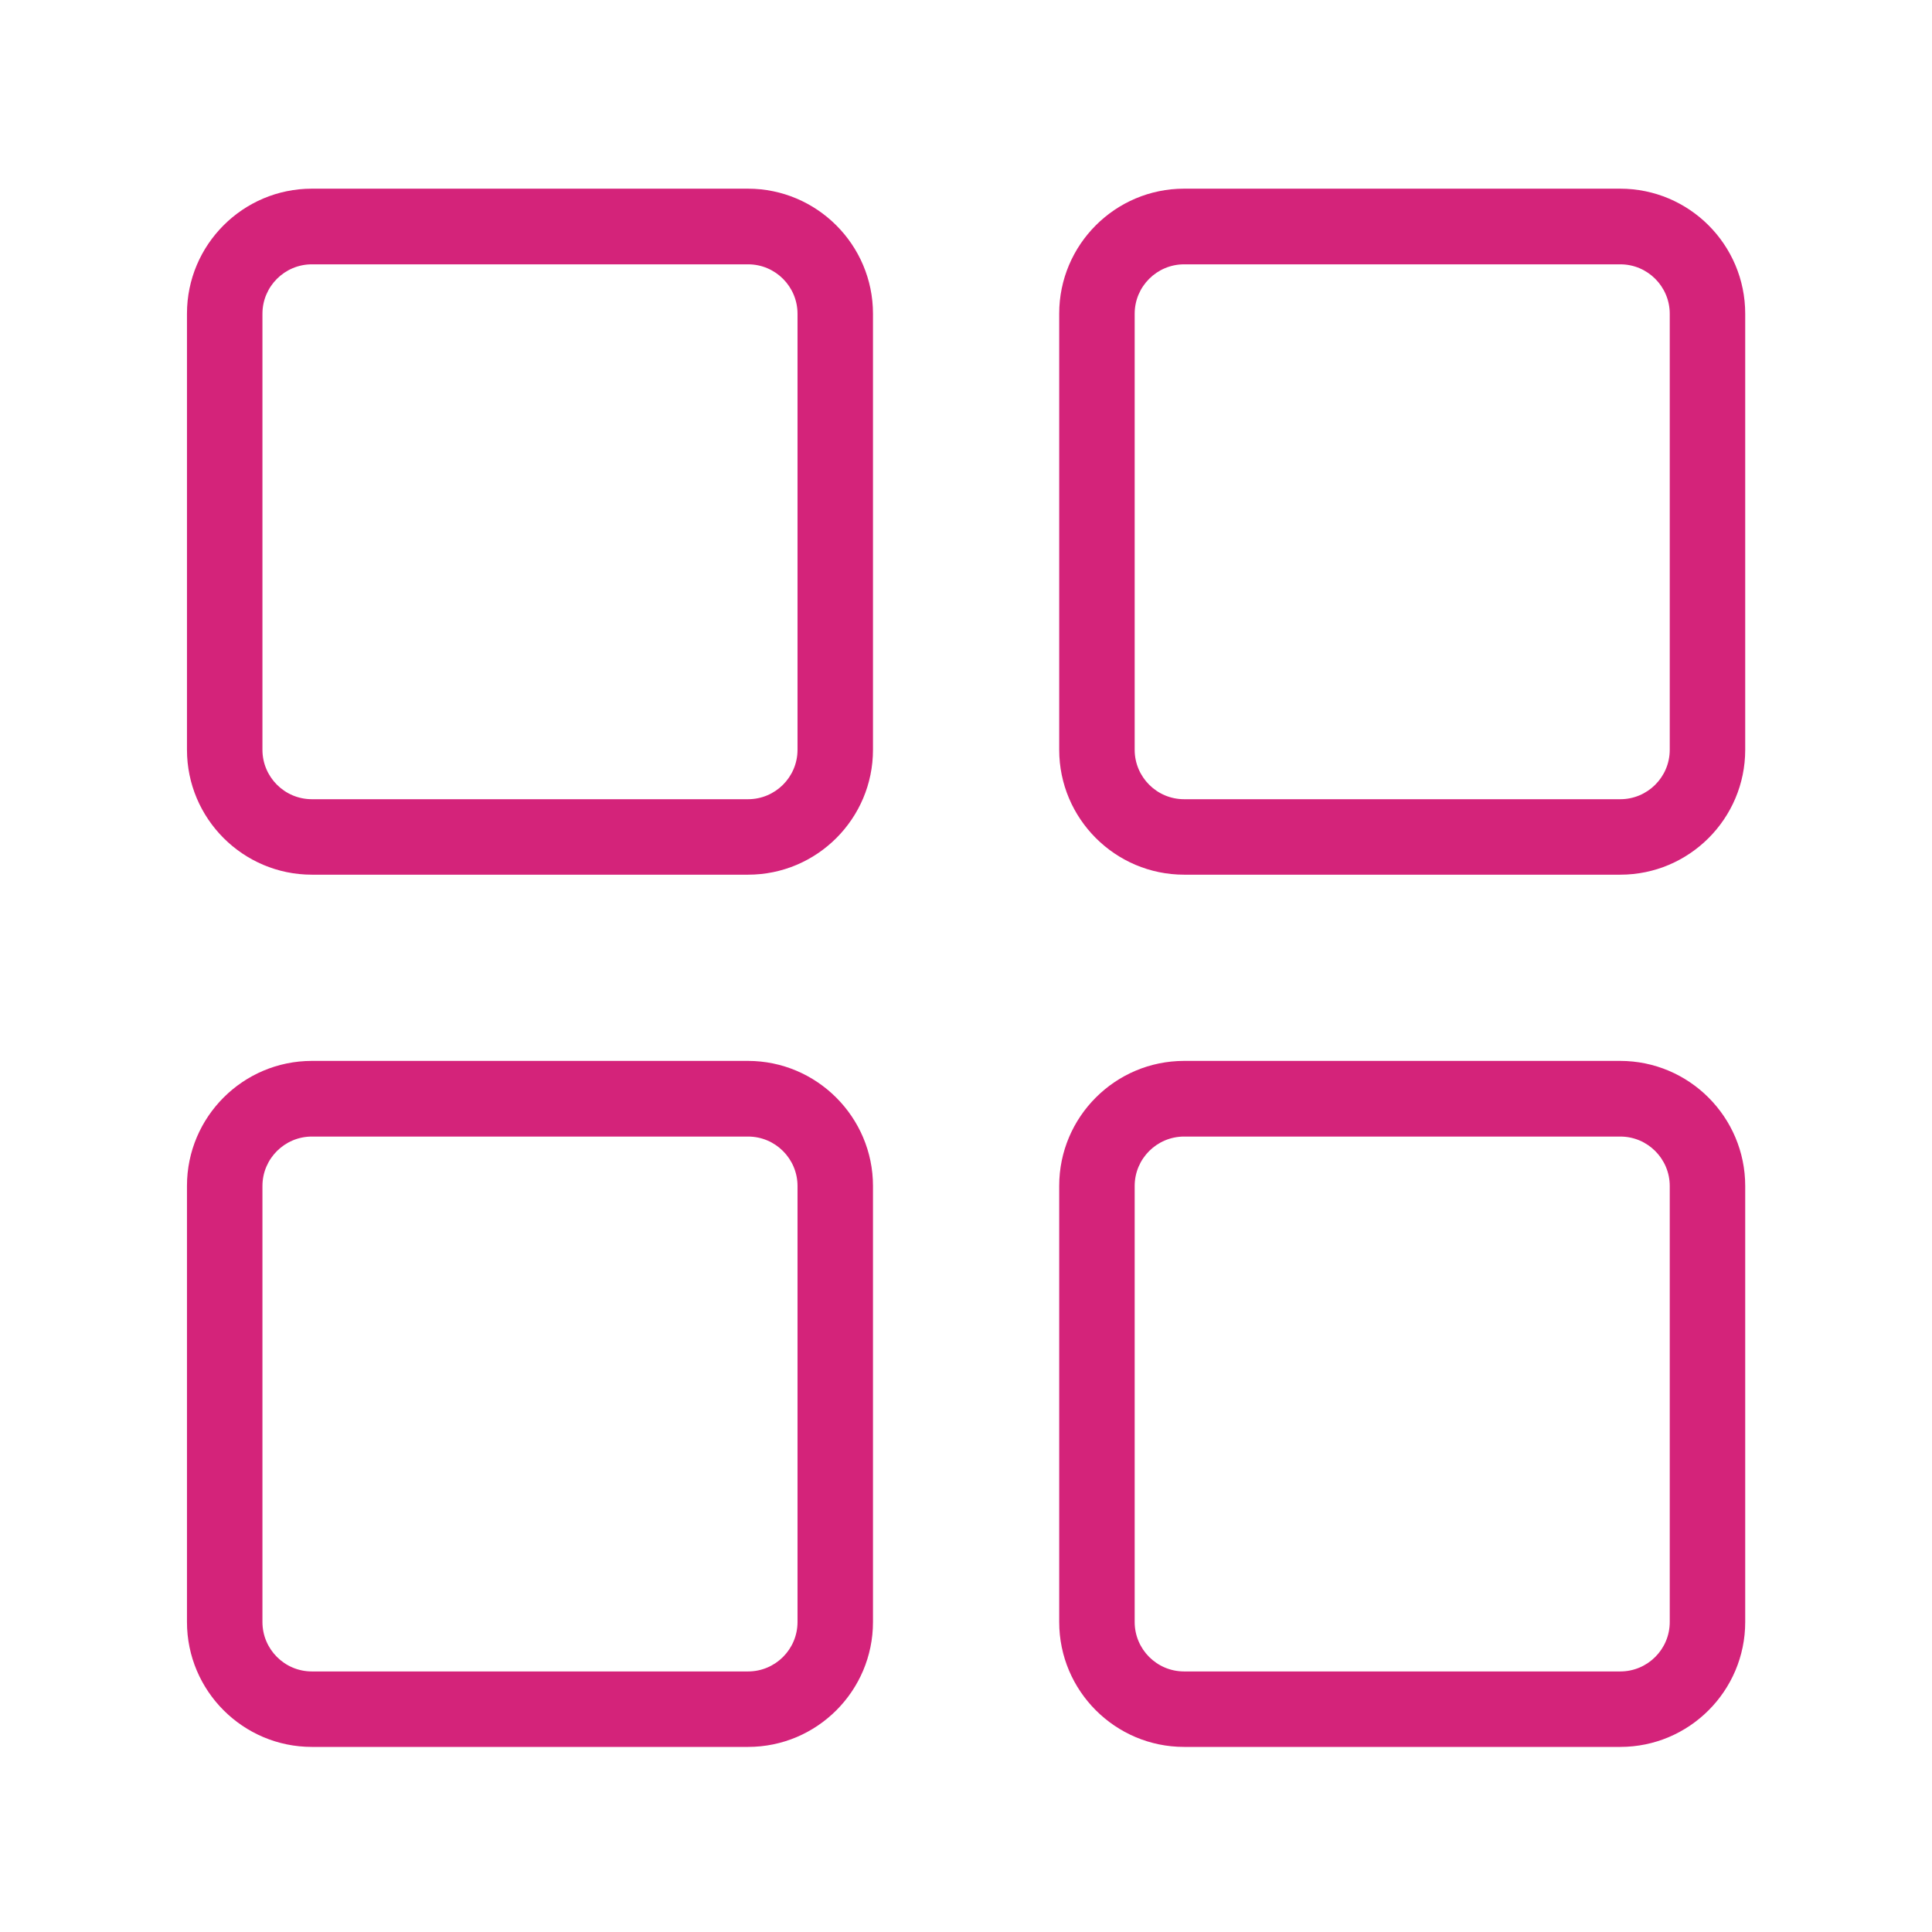 <?xml version="1.0" standalone="no"?><!DOCTYPE svg PUBLIC "-//W3C//DTD SVG 1.1//EN" "http://www.w3.org/Graphics/SVG/1.1/DTD/svg11.dtd"><svg t="1607604225856" class="icon" viewBox="0 0 1024 1024" version="1.1" xmlns="http://www.w3.org/2000/svg" p-id="2034" xmlns:xlink="http://www.w3.org/1999/xlink" width="200" height="200"><defs><style type="text/css"></style></defs><path d="M396.4 100H165.3c-36.5 0-66.2 29.7-66.2 66.2v231.2c0 36.5 29.7 66.2 66.2 66.2h231.2c36.5 0 66.2-29.7 66.2-66.2V166.3c0-36.6-29.8-66.3-66.3-66.3z m26.3 297.4c0 14.5-11.8 26.2-26.2 26.2H165.3c-14.5 0-26.2-11.8-26.2-26.2V166.3c0-14.5 11.8-26.2 26.2-26.2h231.2c14.5 0 26.2 11.8 26.2 26.2v231.1zM858.7 100H627.6c-36.5 0-66.2 29.7-66.2 66.2v231.2c0 36.5 29.7 66.2 66.2 66.2h231.2c36.5 0 66.2-29.7 66.2-66.2V166.3c0-36.6-29.7-66.3-66.3-66.3zM885 397.4c0 14.5-11.8 26.2-26.2 26.2H627.6c-14.5 0-26.2-11.8-26.2-26.2V166.3c0-14.5 11.8-26.2 26.2-26.2h231.2c14.5 0 26.2 11.8 26.2 26.2v231.1zM858.7 562.3H627.6c-36.5 0-66.2 29.7-66.2 66.2v231.2c0 36.5 29.7 66.2 66.2 66.2h231.2c36.5 0 66.2-29.7 66.2-66.2V628.6c0-36.5-29.7-66.3-66.3-66.3zM885 859.7c0 14.5-11.8 26.2-26.2 26.2H627.6c-14.5 0-26.2-11.8-26.2-26.2V628.6c0-14.5 11.8-26.2 26.2-26.2h231.2c14.5 0 26.2 11.8 26.2 26.2v231.1zM396.4 562.3H165.3c-36.5 0-66.2 29.7-66.2 66.2v231.2c0 36.5 29.7 66.2 66.2 66.2h231.2c36.5 0 66.2-29.7 66.2-66.2V628.6c0-36.5-29.8-66.3-66.3-66.3z m26.3 297.4c0 14.5-11.8 26.2-26.2 26.2H165.3c-14.5 0-26.2-11.8-26.2-26.2V628.6c0-14.5 11.8-26.2 26.2-26.2h231.2c14.5 0 26.2 11.8 26.2 26.2v231.1z" p-id="2035" fill="#d4237a"></path></svg>
